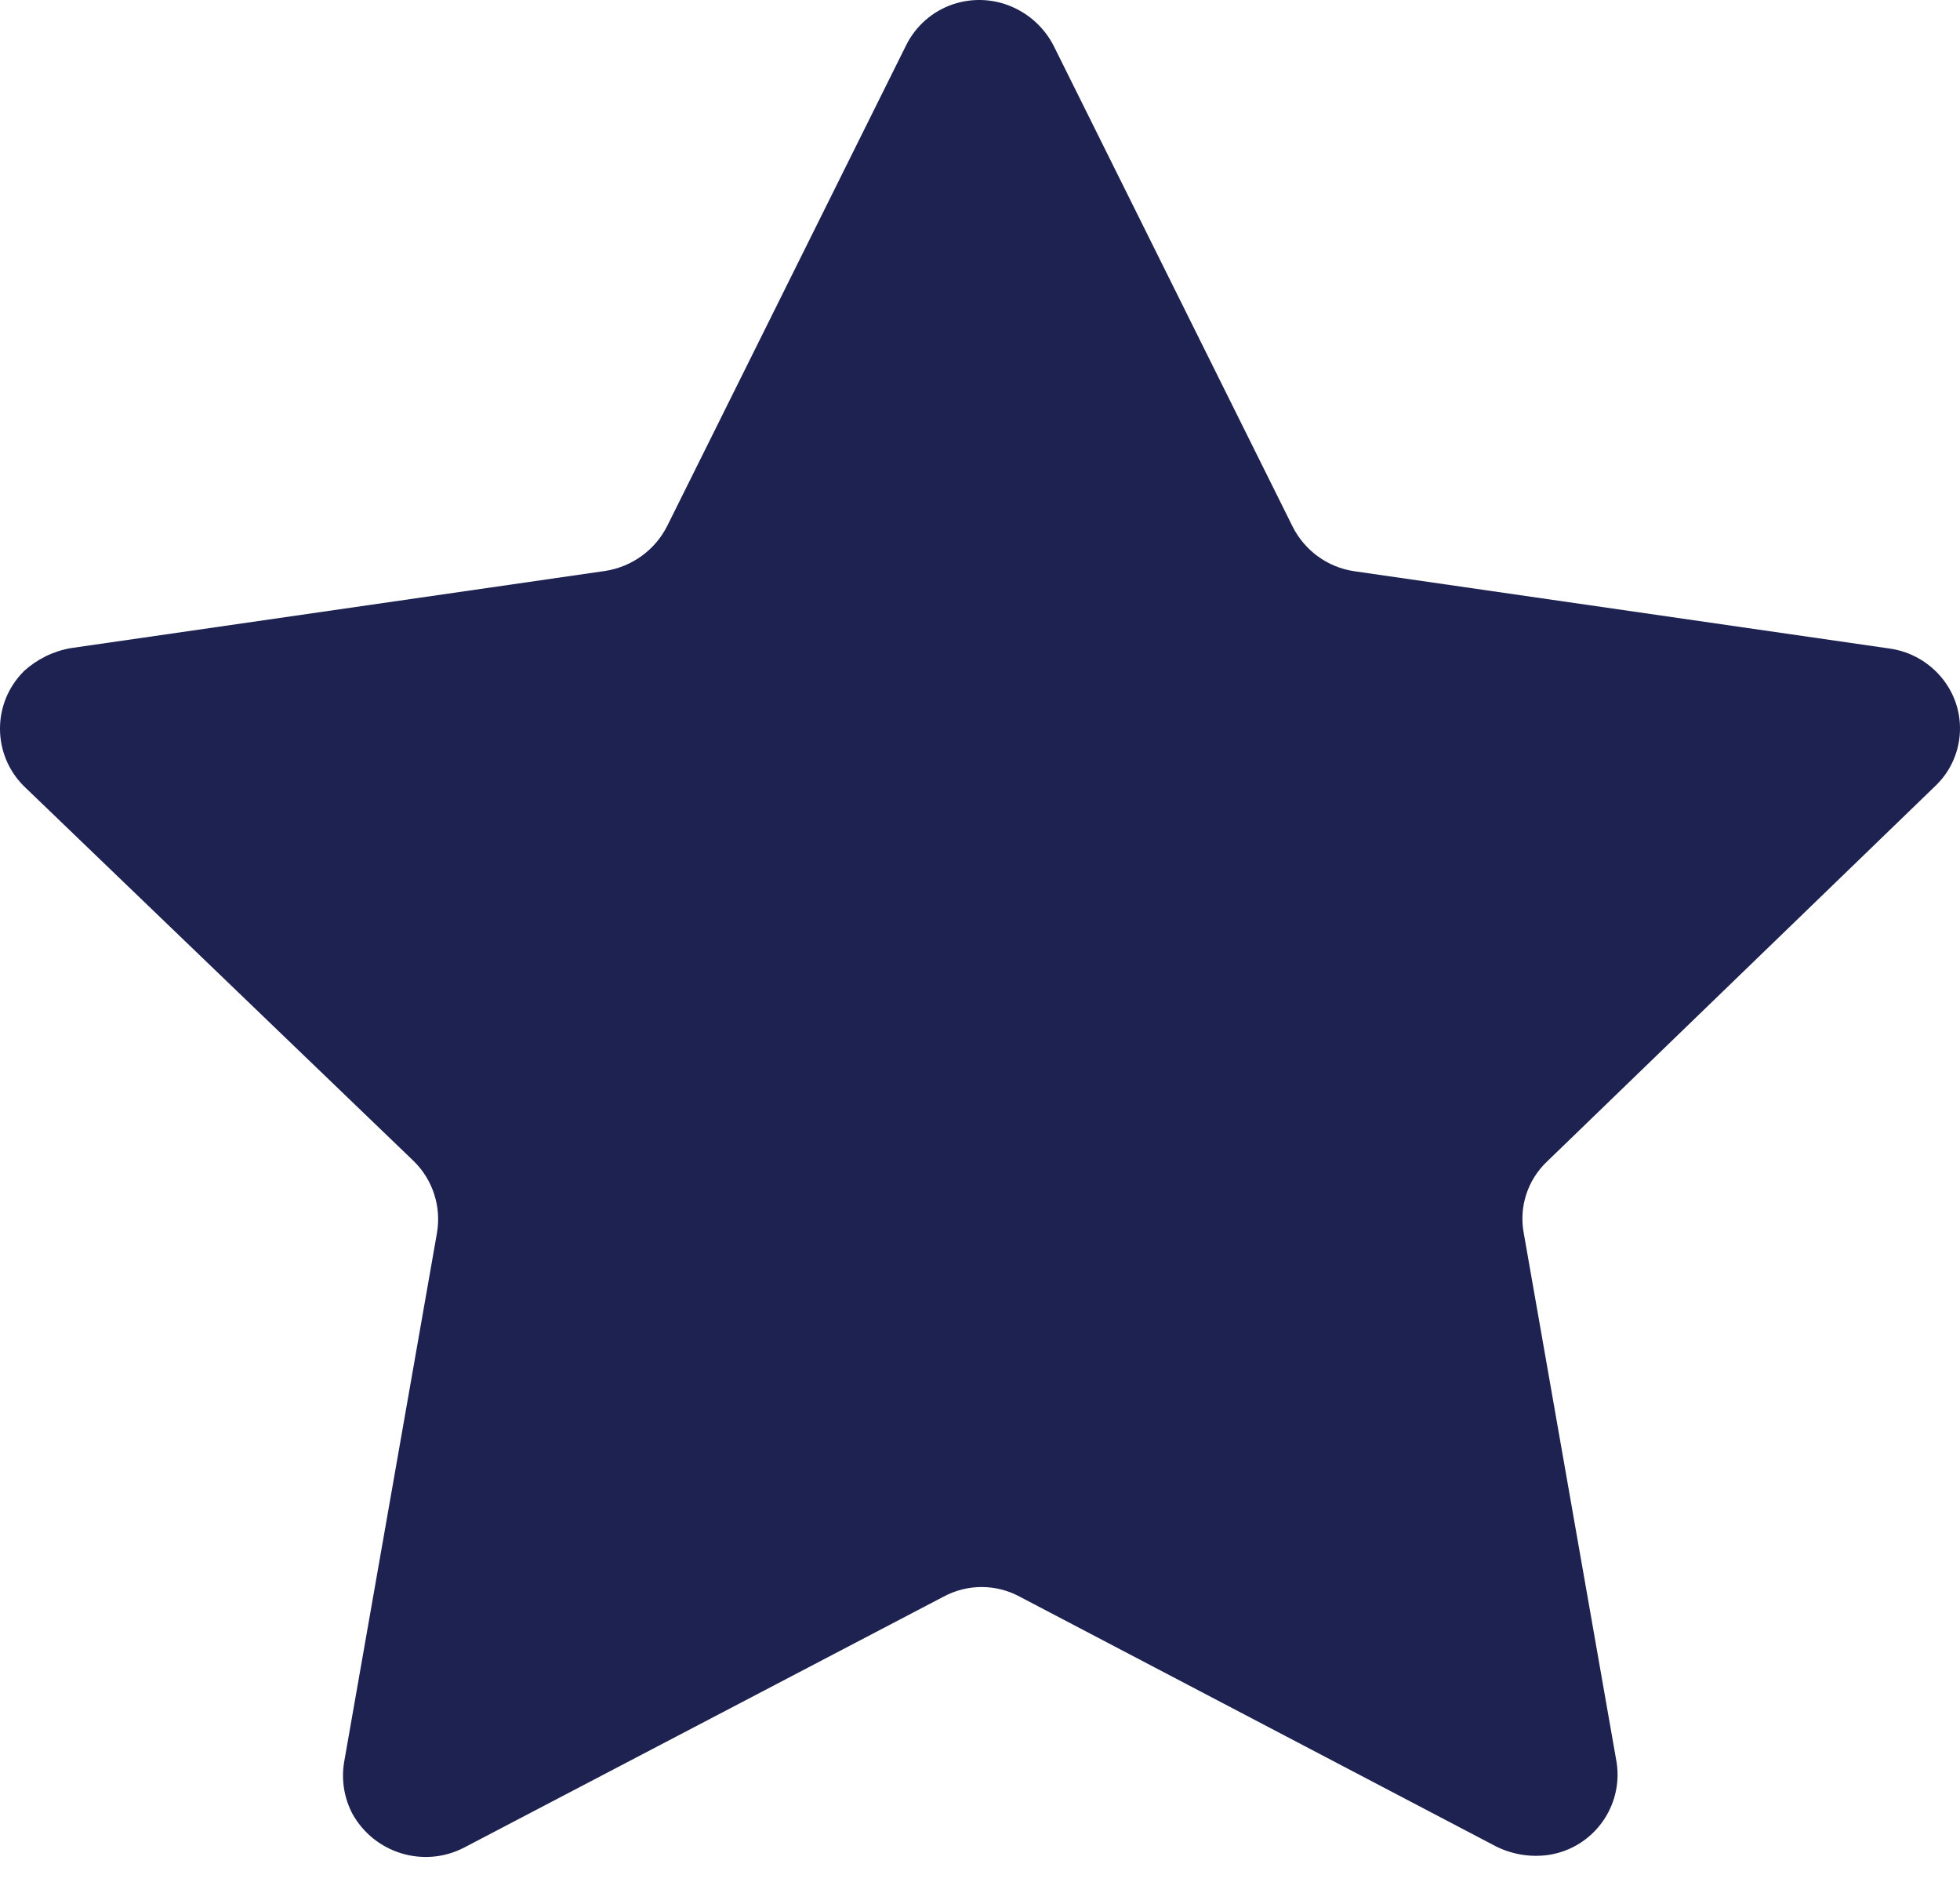 <svg width="50" height="48" viewBox="0 0 50 48" fill="none" xmlns="http://www.w3.org/2000/svg">
<path fill-rule="evenodd" clip-rule="evenodd" d="M26.875 1.16L32.969 13.419C33.275 14.037 33.864 14.469 34.548 14.569L48.191 16.539C48.743 16.613 49.241 16.902 49.58 17.344C50.217 18.173 50.119 19.347 49.356 20.06L39.468 29.622C38.966 30.095 38.742 30.79 38.874 31.466L41.242 44.959C41.407 46.077 40.645 47.124 39.526 47.306C39.063 47.377 38.59 47.303 38.169 47.095L26.018 40.725C25.407 40.394 24.676 40.394 24.065 40.725L11.825 47.13C10.801 47.651 9.549 47.264 8.991 46.261C8.778 45.856 8.704 45.396 8.778 44.946L11.146 31.453C11.264 30.779 11.041 30.087 10.551 29.611L0.611 20.052C-0.2 19.247 -0.205 17.936 0.603 17.126C0.606 17.123 0.608 17.118 0.611 17.116C0.945 16.813 1.355 16.61 1.8 16.531L15.445 14.561C16.127 14.453 16.714 14.027 17.024 13.408L23.113 1.16C23.358 0.663 23.792 0.281 24.318 0.107C24.847 -0.069 25.426 -0.027 25.923 0.223C26.331 0.426 26.665 0.755 26.875 1.16Z" fill="#1E2251"/>
</svg>
